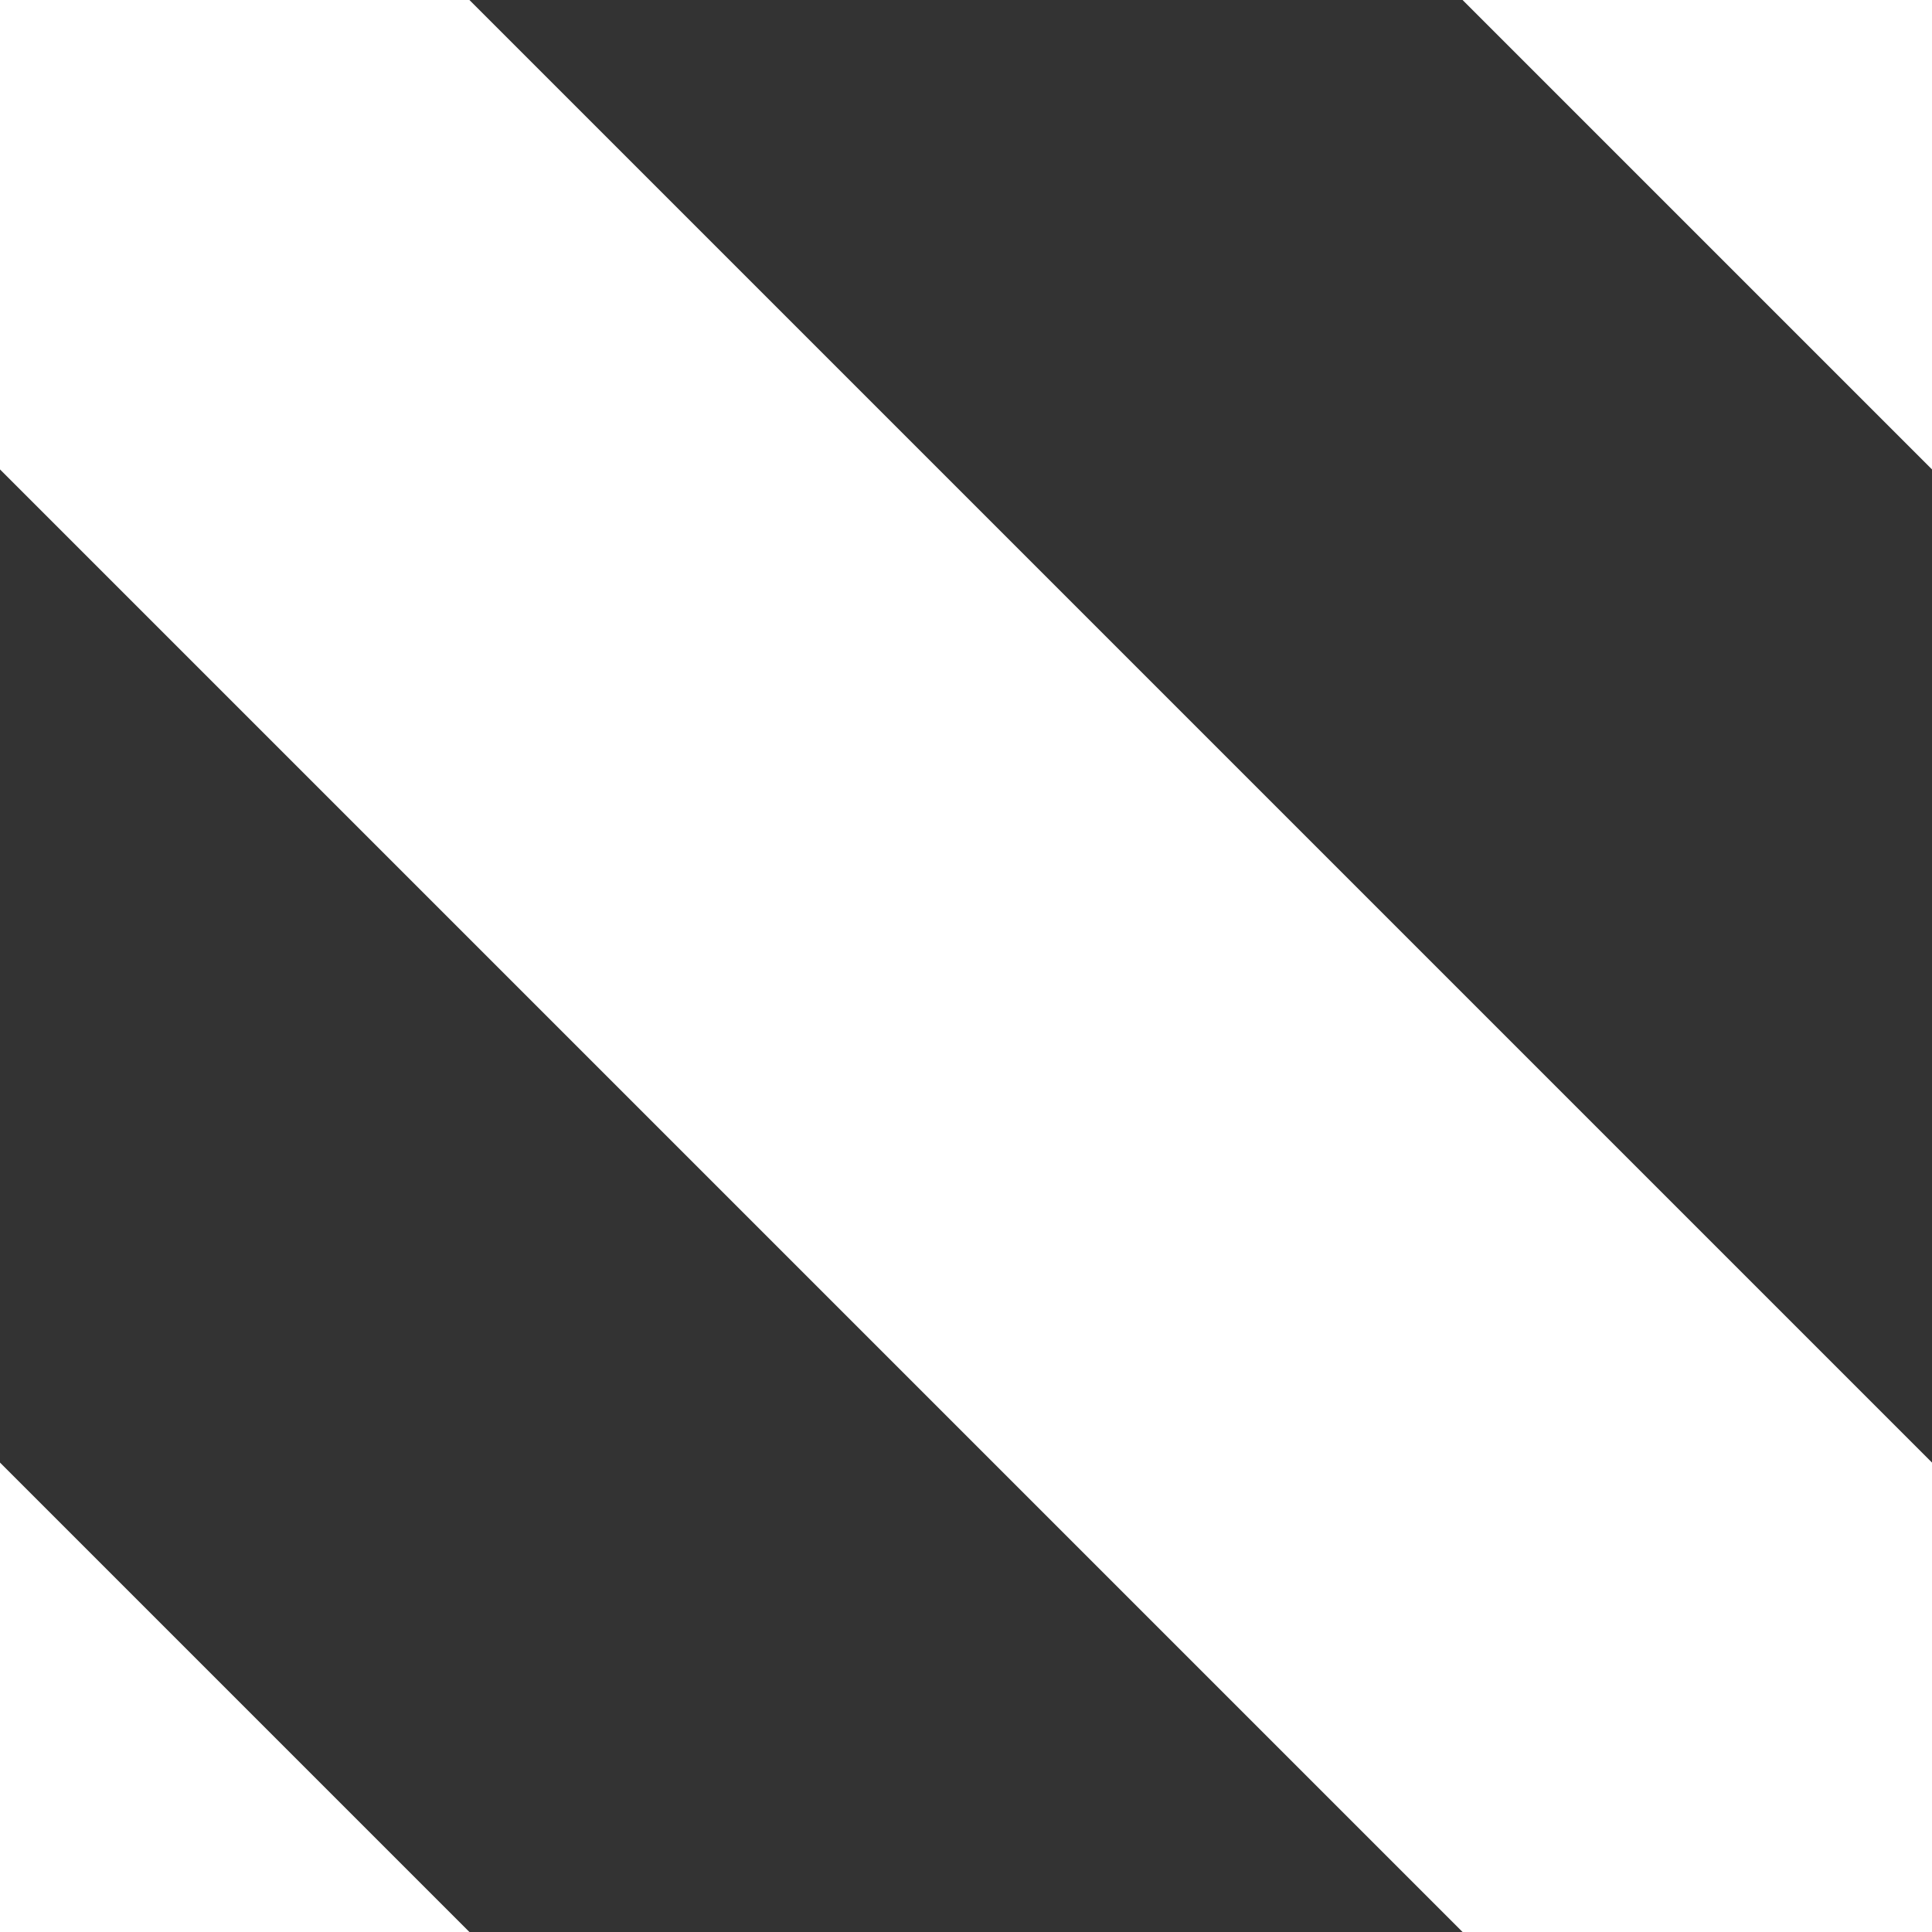 <svg xmlns="http://www.w3.org/2000/svg" viewBox="0 0 64 64" width="21" height="21">
	<rect x="0" y="0" width="64" height="64" fill="#333333" stroke="none"/>
	<style>
		tspan { white-space:pre }
		.shp0 { fill: #ffffff } 
	</style>
	<g id="Layer">
		<path id="Layer" class="shp0" d="M-8.6 6.95L6.95 -8.6L76.61 61.06L61.06 76.61L-8.6 6.95Z" />
		<path id="Layer" class="shp0" d="M-42.6 36.95L-27.05 21.4L42.61 91.06L27.06 106.61L-42.6 36.95Z" />
		<path id="Layer" class="shp0" d="M23.4 -25.05L38.95 -40.6L108.61 29.06L93.06 44.61L23.4 -25.05Z" />
	</g>
</svg>